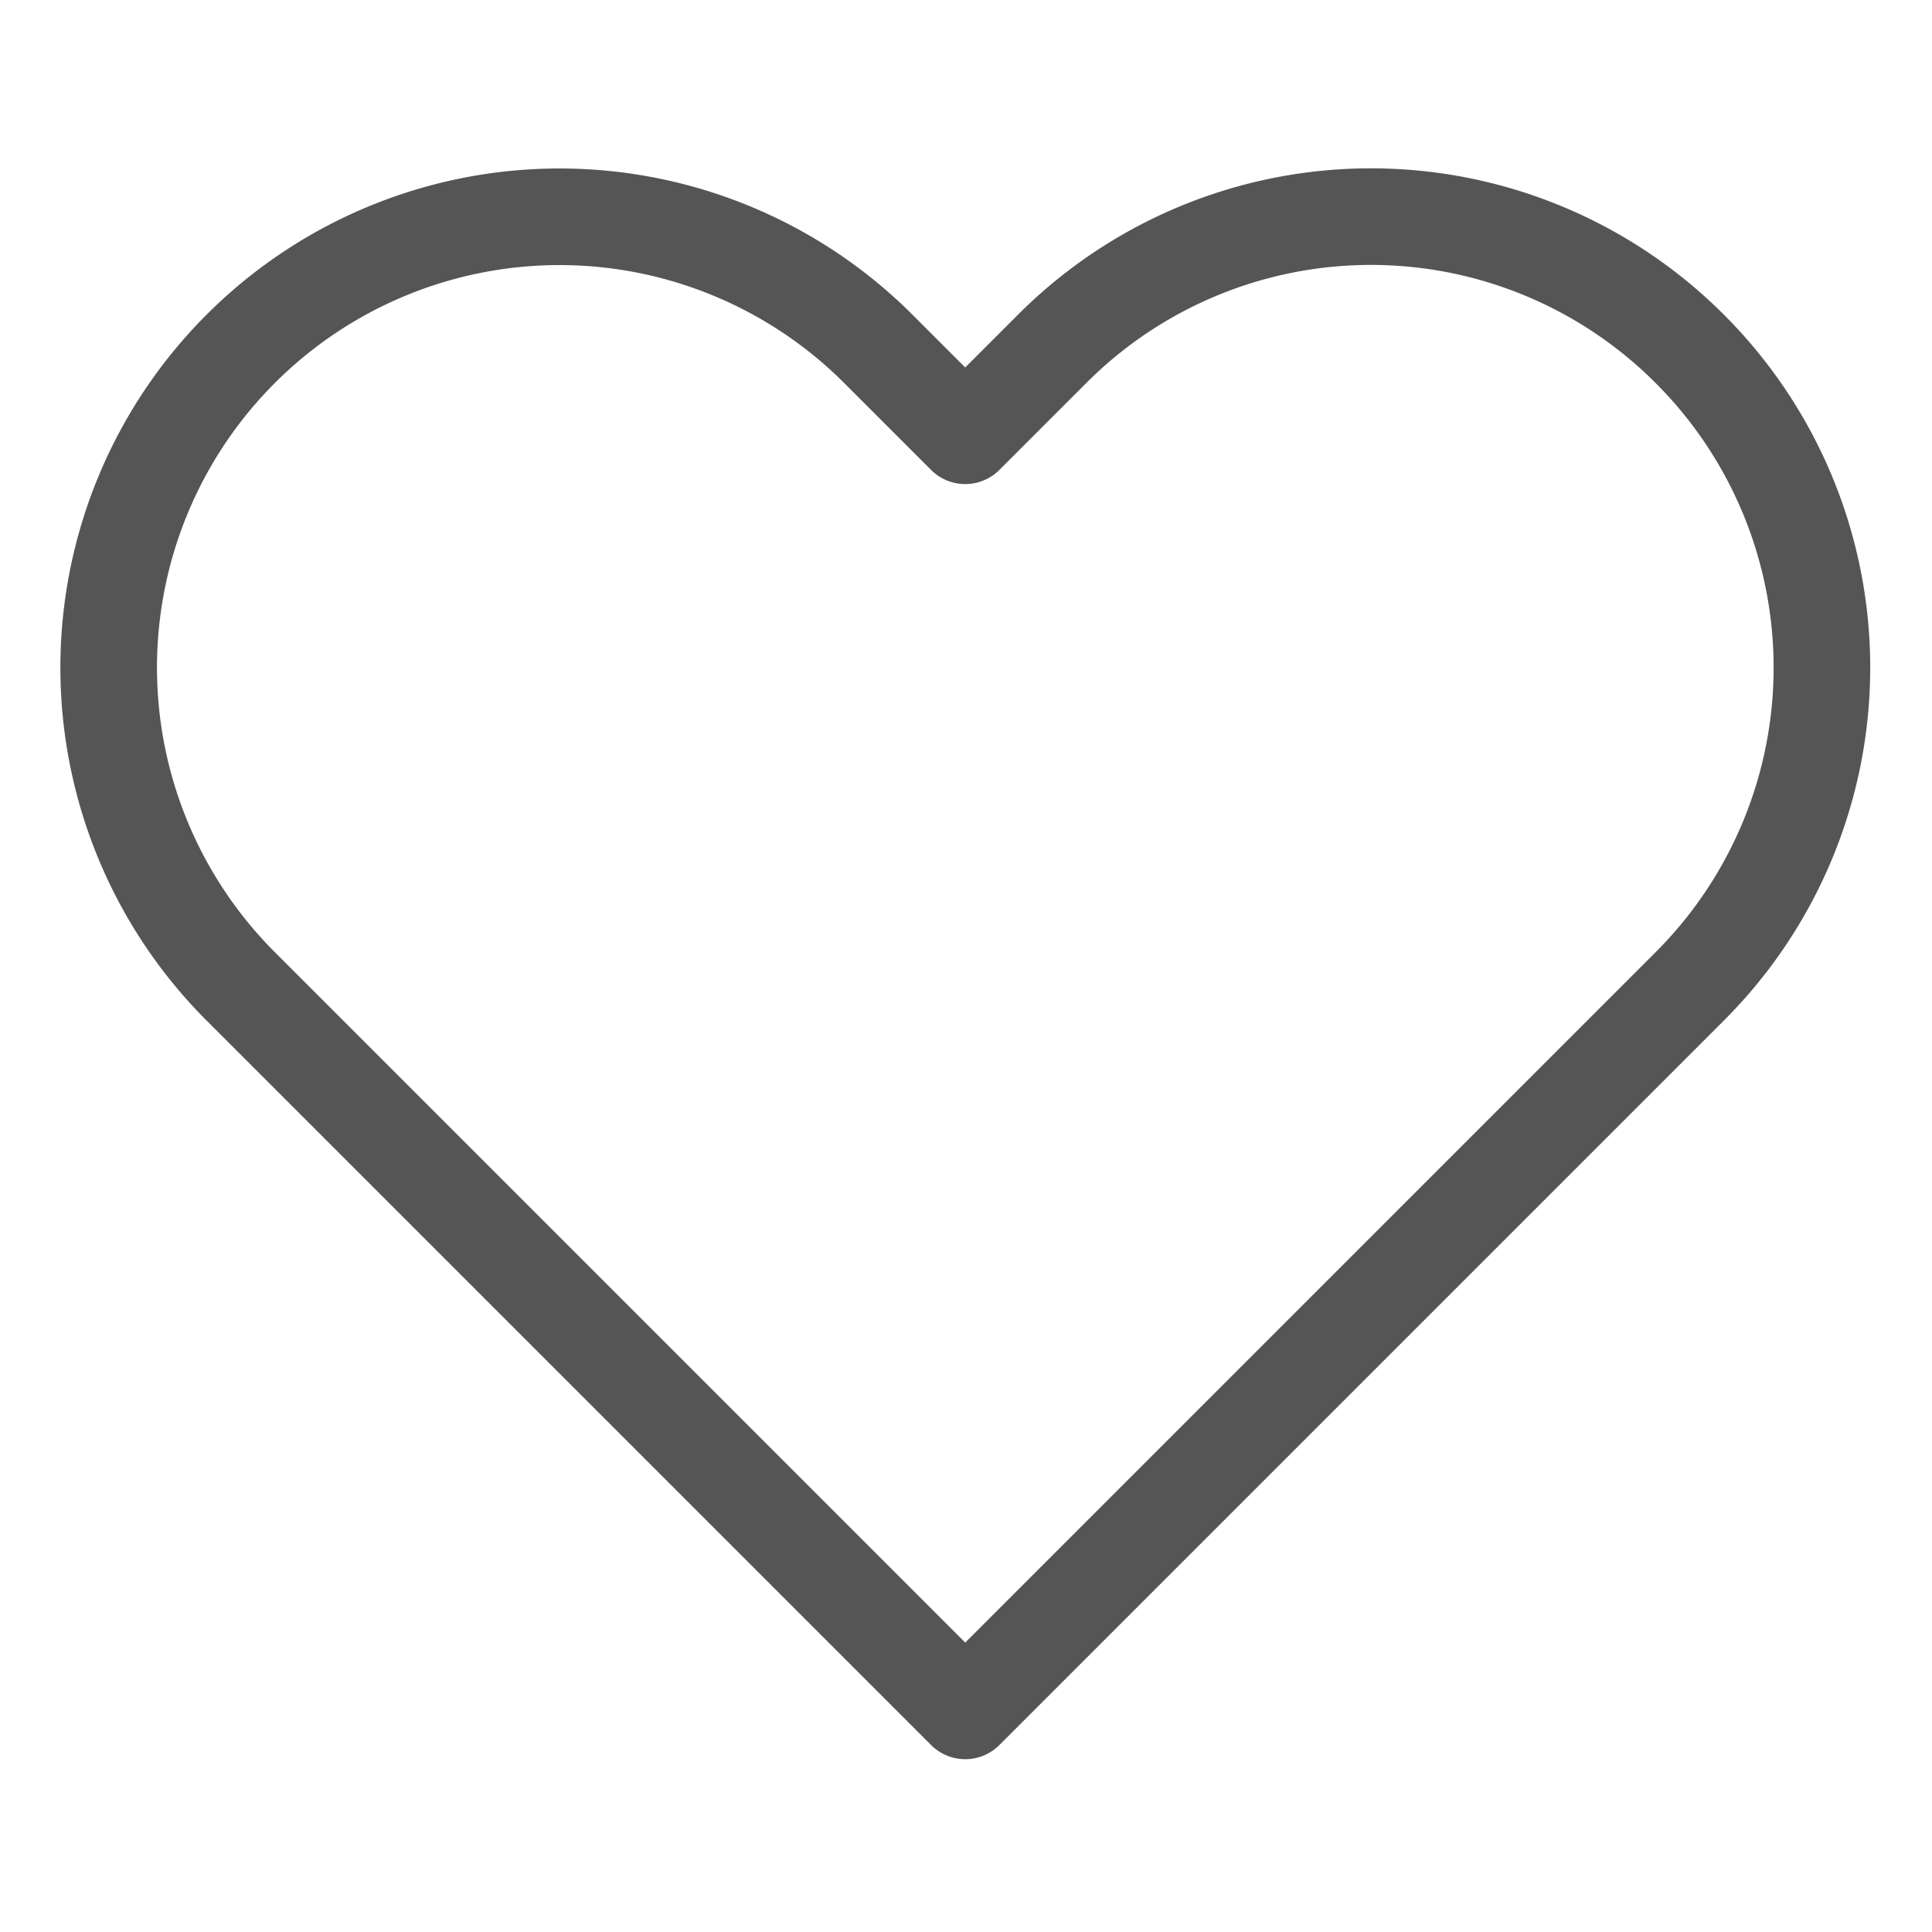 <svg xmlns="http://www.w3.org/2000/svg" width="20" height="20" viewBox="0 0 20 20">
    <g data-name="Group 42882">
        <path data-name="Rectangle 6377" style="fill:none" d="M0 0h20v20H0z"/>
        <path data-name="heart (1)" d="M17.9 4.365a4.663 4.663 0 0 0-6.6 0l-.9.9-.9-.9a4.664 4.664 0 1 0-6.6 6.6l.9.9 6.6 6.6 6.6-6.6.9-.9a4.663 4.663 0 0 0 0-6.6z" transform="translate(-.408 -.754)" style="stroke:#555;stroke-linecap:round;stroke-linejoin:round;fill:none"/>
    </g>
</svg>
